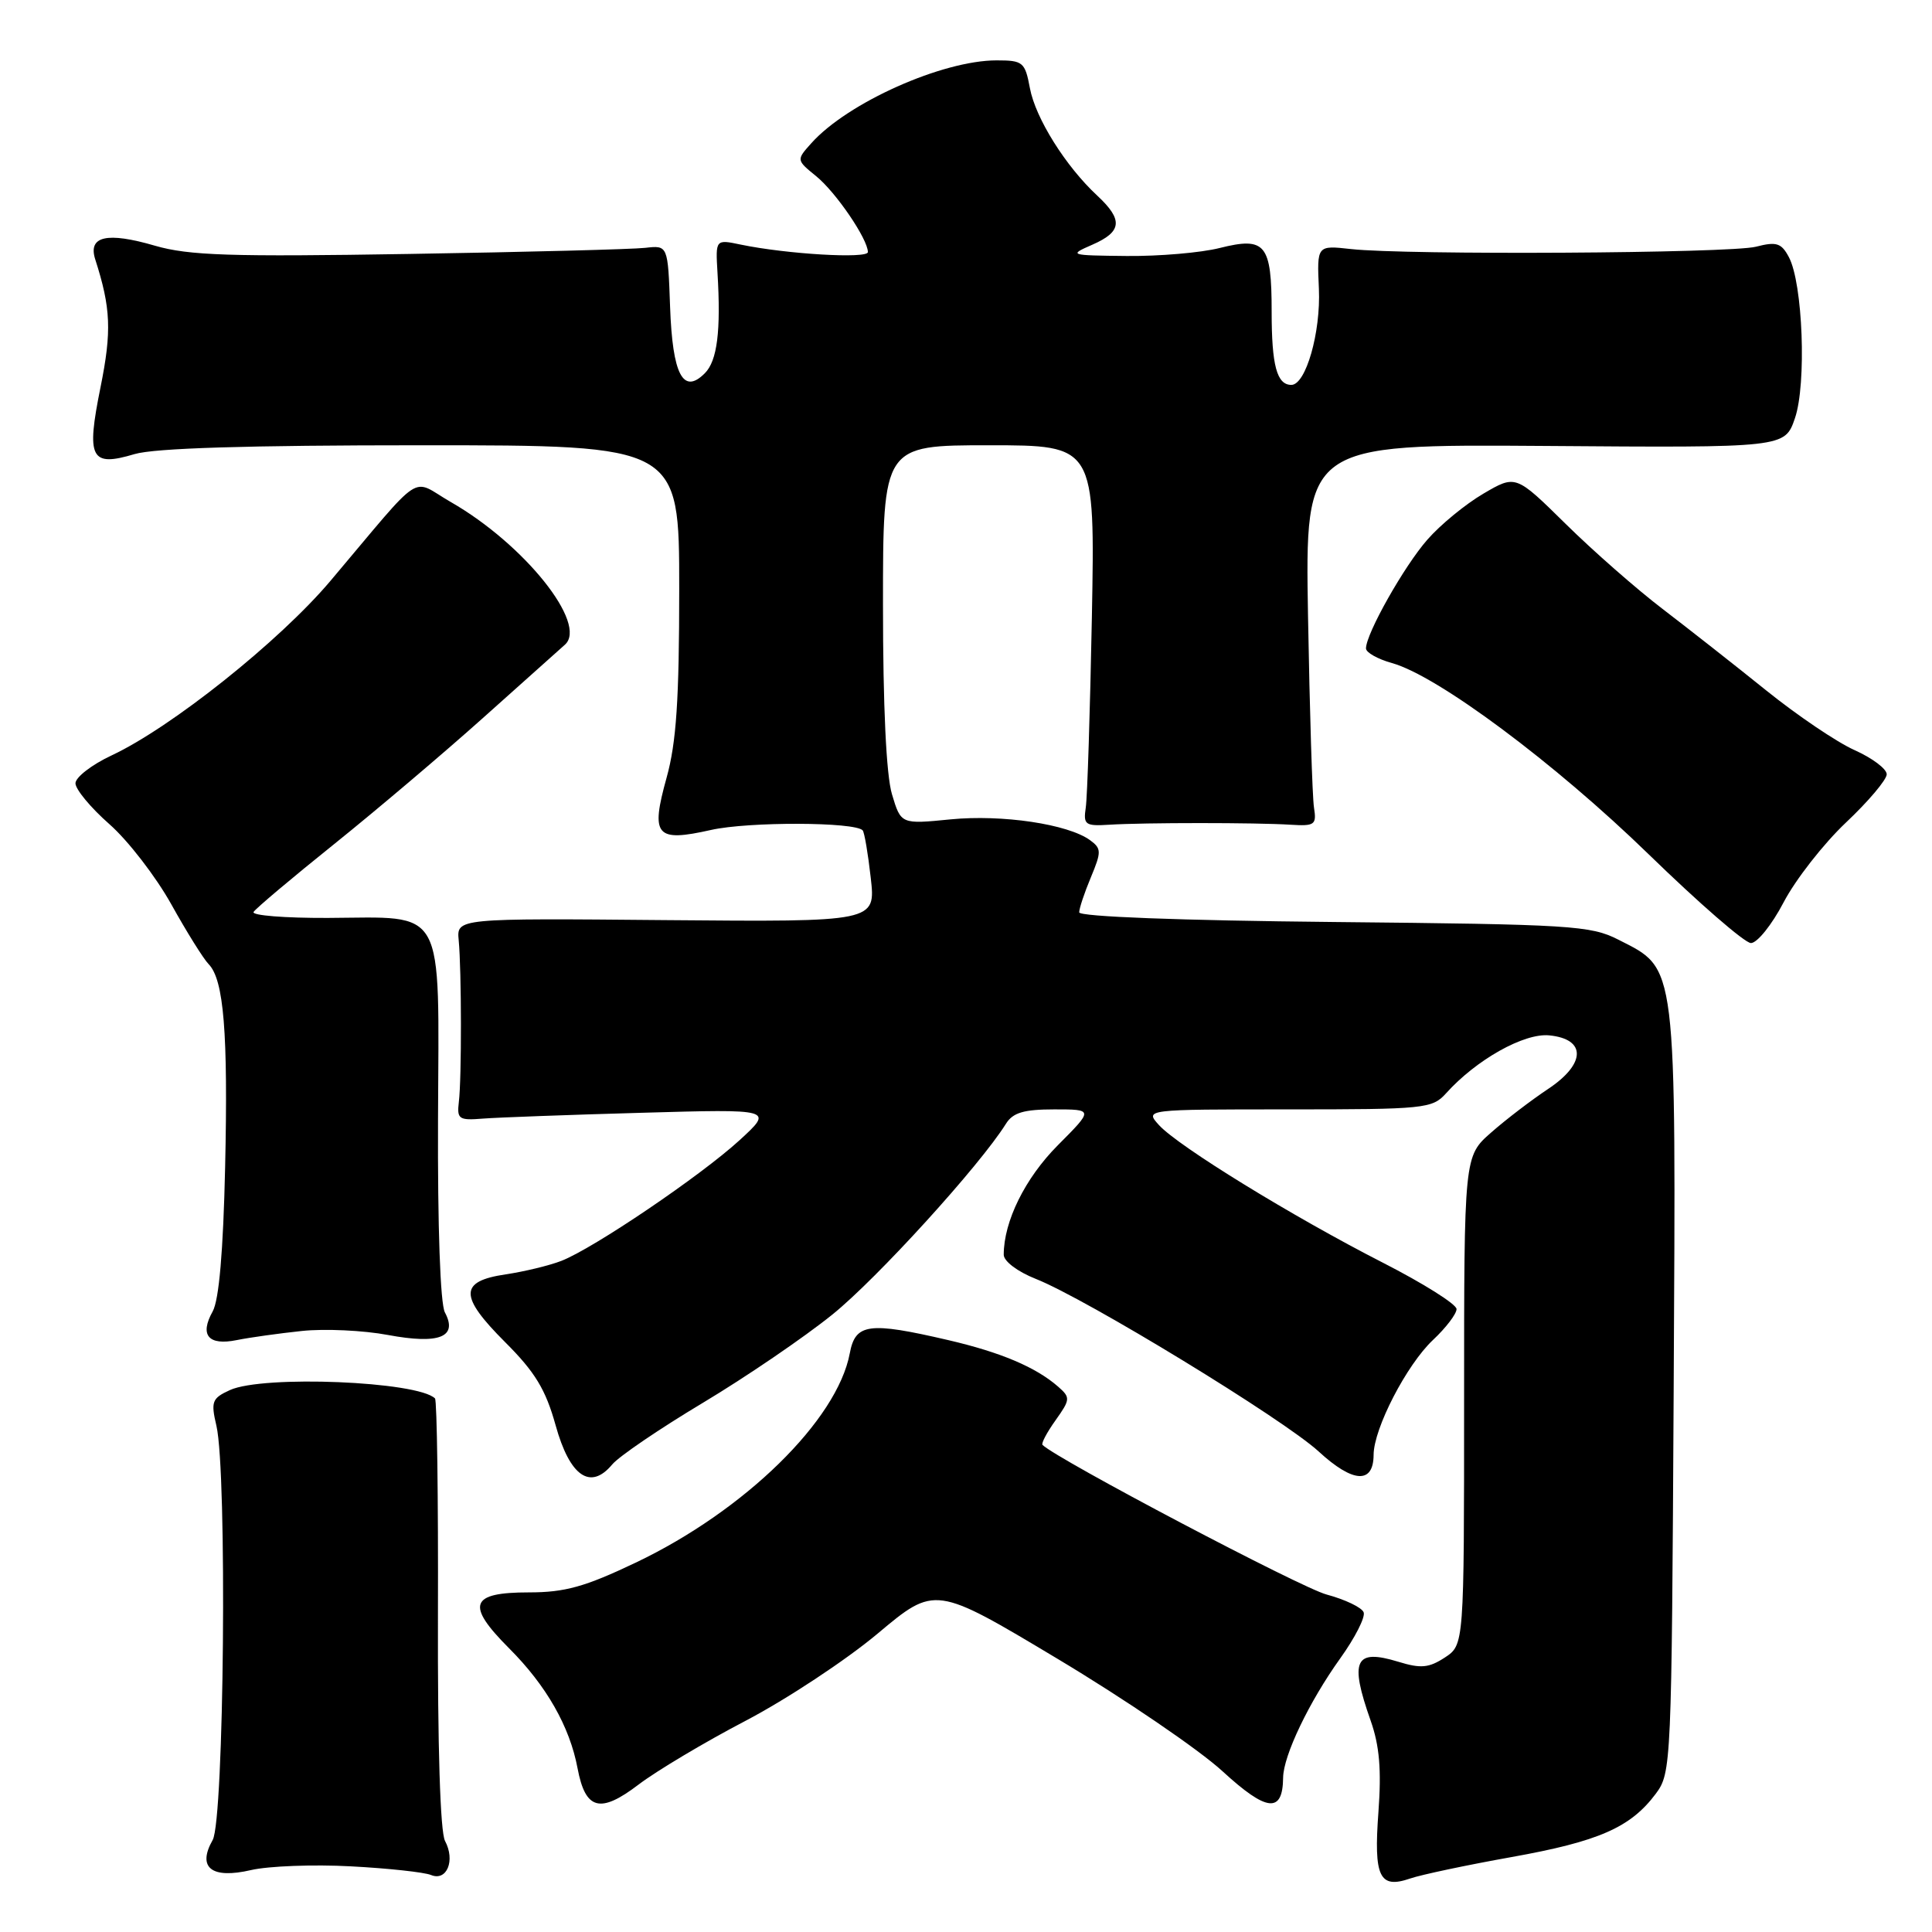 <?xml version="1.0" encoding="UTF-8" standalone="no"?>
<!DOCTYPE svg PUBLIC "-//W3C//DTD SVG 1.1//EN" "http://www.w3.org/Graphics/SVG/1.1/DTD/svg11.dtd" >
<svg xmlns="http://www.w3.org/2000/svg" xmlns:xlink="http://www.w3.org/1999/xlink" version="1.1" viewBox="0 0 256 256">
 <g >
 <path fill="currentColor"
d=" M 200.29 246.07 C 211.85 244.00 216.06 242.15 219.40 237.68 C 221.46 234.91 221.50 233.92 221.77 184.18 C 222.07 126.91 222.27 128.50 214.42 124.50 C 210.77 122.64 208.15 122.48 176.75 122.17 C 156.30 121.97 143.00 121.46 143.00 120.89 C 143.00 120.36 143.70 118.27 144.55 116.24 C 145.96 112.85 145.95 112.44 144.44 111.33 C 141.52 109.20 132.80 107.90 125.96 108.57 C 119.38 109.22 119.38 109.22 118.19 105.24 C 117.43 102.71 117.00 93.59 117.00 80.13 C 117.00 59.00 117.00 59.00 131.05 59.00 C 145.10 59.00 145.10 59.00 144.68 81.75 C 144.44 94.26 144.08 105.62 143.87 107.00 C 143.53 109.29 143.79 109.48 147.00 109.28 C 151.52 108.99 166.48 108.99 171.00 109.28 C 174.22 109.48 174.47 109.30 174.11 107.00 C 173.89 105.62 173.54 94.23 173.32 81.68 C 172.93 58.86 172.93 58.86 204.71 59.09 C 236.50 59.33 236.50 59.33 237.84 55.41 C 239.39 50.89 238.89 37.53 237.03 34.06 C 236.04 32.20 235.39 31.99 232.68 32.69 C 229.24 33.57 186.36 33.82 179.00 33.00 C 174.50 32.50 174.50 32.50 174.76 38.26 C 175.02 44.05 173.03 51.00 171.11 51.00 C 169.19 51.00 168.50 48.43 168.50 41.30 C 168.50 32.33 167.69 31.34 161.62 32.86 C 159.14 33.49 153.60 33.96 149.31 33.92 C 141.67 33.84 141.57 33.81 144.75 32.42 C 148.68 30.70 148.84 29.13 145.39 25.92 C 141.20 22.03 137.21 15.66 136.47 11.69 C 135.82 8.22 135.55 8.00 132.05 8.00 C 124.86 8.00 112.30 13.61 107.51 18.97 C 105.51 21.20 105.51 21.20 108.15 23.35 C 110.77 25.48 114.99 31.68 115.00 33.40 C 115.00 34.31 104.25 33.68 98.15 32.41 C 94.81 31.71 94.81 31.71 95.07 36.11 C 95.54 43.84 95.04 47.82 93.39 49.46 C 90.52 52.34 89.11 49.65 88.79 40.66 C 88.50 32.50 88.50 32.50 85.50 32.84 C 83.85 33.03 69.77 33.40 54.20 33.65 C 30.54 34.04 25.03 33.86 20.54 32.56 C 14.17 30.70 11.63 31.28 12.62 34.37 C 14.69 40.81 14.82 43.87 13.32 51.31 C 11.41 60.76 12.00 61.91 17.83 60.17 C 20.48 59.38 32.73 59.00 55.87 59.00 C 90.00 59.00 90.00 59.00 90.00 78.02 C 90.00 92.72 89.62 98.39 88.33 103.04 C 86.18 110.78 86.89 111.62 94.23 109.97 C 99.19 108.86 113.31 108.90 114.31 110.03 C 114.54 110.29 115.02 113.12 115.38 116.33 C 116.04 122.16 116.04 122.16 88.27 121.92 C 60.50 121.67 60.50 121.67 60.78 124.59 C 61.16 128.56 61.18 142.93 60.80 146.00 C 60.53 148.29 60.79 148.48 64.00 148.22 C 65.92 148.07 75.38 147.72 85.00 147.45 C 102.50 146.95 102.50 146.95 98.00 151.08 C 92.83 155.81 78.67 165.40 74.39 167.07 C 72.80 167.69 69.48 168.49 67.01 168.86 C 60.84 169.77 60.82 171.73 66.92 177.83 C 70.90 181.80 72.30 184.11 73.62 188.85 C 75.50 195.63 78.23 197.52 81.12 194.05 C 82.01 192.98 87.41 189.31 93.12 185.89 C 98.83 182.47 106.56 177.20 110.30 174.18 C 116.24 169.39 129.84 154.43 133.29 148.91 C 134.21 147.43 135.65 147.00 139.69 147.00 C 144.90 147.00 144.90 147.00 140.17 151.75 C 135.83 156.11 133.00 161.84 133.00 166.26 C 133.00 167.12 134.84 168.51 137.25 169.46 C 143.97 172.12 170.07 188.05 174.73 192.33 C 179.27 196.51 181.99 196.67 182.01 192.78 C 182.02 189.28 186.39 180.84 189.87 177.56 C 191.59 175.95 193.00 174.10 193.00 173.46 C 193.00 172.82 188.61 170.06 183.25 167.32 C 171.25 161.19 156.10 151.87 153.57 149.08 C 151.69 147.00 151.69 147.00 170.69 147.00 C 188.77 147.00 189.78 146.90 191.60 144.88 C 195.61 140.42 201.93 136.87 205.27 137.19 C 210.22 137.67 210.15 140.97 205.12 144.30 C 202.94 145.75 199.54 148.34 197.58 150.07 C 194.00 153.21 194.00 153.21 194.00 185.58 C 194.00 217.95 194.00 217.95 191.45 219.63 C 189.33 221.01 188.27 221.11 185.28 220.19 C 179.52 218.43 178.79 219.99 181.62 228.00 C 182.79 231.31 183.06 234.51 182.65 240.09 C 182.01 248.72 182.77 250.32 186.86 248.91 C 188.31 248.41 194.36 247.13 200.29 246.07 Z  M 46.50 247.30 C 51.45 247.56 56.23 248.08 57.12 248.45 C 59.21 249.31 60.35 246.52 58.97 243.94 C 58.33 242.76 57.98 231.35 58.03 213.91 C 58.08 198.44 57.90 185.57 57.64 185.30 C 55.36 183.03 34.87 182.19 30.47 184.19 C 28.09 185.28 27.92 185.71 28.68 188.94 C 30.11 195.14 29.70 241.15 28.18 243.81 C 26.09 247.49 28.04 249.01 33.28 247.79 C 35.60 247.26 41.55 247.03 46.50 247.30 Z  M 98.80 228.01 C 104.22 225.17 112.09 219.98 116.28 216.47 C 123.90 210.08 123.90 210.08 140.11 219.79 C 149.03 225.13 158.88 231.84 162.00 234.71 C 167.86 240.09 169.97 240.31 170.02 235.55 C 170.05 232.62 173.48 225.47 177.59 219.74 C 179.54 217.02 180.94 214.28 180.69 213.64 C 180.45 213.00 178.23 211.94 175.77 211.28 C 172.38 210.38 140.12 193.39 138.14 191.46 C 137.94 191.27 138.72 189.80 139.87 188.19 C 141.83 185.43 141.85 185.18 140.22 183.75 C 137.27 181.16 132.59 179.18 125.60 177.56 C 115.10 175.12 113.34 175.36 112.60 179.32 C 110.94 188.18 98.66 200.19 84.23 207.06 C 77.51 210.26 74.86 211.00 70.09 211.00 C 62.27 211.00 61.69 212.63 67.46 218.41 C 72.39 223.34 75.49 228.77 76.53 234.31 C 77.57 239.83 79.52 240.35 84.62 236.46 C 87.00 234.65 93.38 230.84 98.80 228.01 Z  M 40.00 176.36 C 43.02 176.04 48.16 176.28 51.40 176.89 C 58.21 178.16 60.70 177.17 58.95 173.90 C 58.34 172.76 57.98 162.57 58.04 148.26 C 58.16 119.65 59.20 121.55 43.41 121.63 C 37.73 121.65 33.32 121.30 33.60 120.84 C 33.88 120.38 38.70 116.32 44.31 111.82 C 49.91 107.32 58.77 99.81 64.00 95.13 C 69.22 90.45 74.11 86.09 74.85 85.43 C 77.94 82.69 69.47 72.10 59.73 66.52 C 54.29 63.40 56.44 61.99 43.76 77.00 C 37.02 84.97 22.69 96.40 14.78 100.10 C 12.15 101.33 10.00 103.00 10.00 103.79 C 10.00 104.59 12.02 107.03 14.50 109.21 C 16.97 111.38 20.66 116.17 22.70 119.83 C 24.74 123.50 26.97 127.07 27.65 127.76 C 29.66 129.82 30.23 136.84 29.83 154.68 C 29.58 165.80 29.02 172.27 28.18 173.77 C 26.42 176.92 27.61 178.33 31.37 177.57 C 33.09 177.22 36.98 176.68 40.00 176.36 Z  M 236.34 119.56 C 237.91 116.56 241.62 111.81 244.59 109.00 C 247.57 106.19 250.00 103.31 250.00 102.60 C 250.00 101.88 248.09 100.45 245.75 99.40 C 243.41 98.36 238.12 94.78 234.00 91.46 C 229.88 88.14 223.70 83.29 220.29 80.68 C 216.87 78.07 211.09 73.00 207.46 69.42 C 200.84 62.90 200.84 62.90 196.56 65.41 C 194.20 66.79 190.86 69.53 189.14 71.50 C 186.06 75.00 181.00 83.97 181.00 85.92 C 181.00 86.46 182.55 87.33 184.44 87.86 C 190.47 89.52 206.06 101.14 218.47 113.21 C 225.09 119.65 231.18 124.94 232.00 124.96 C 232.82 124.98 234.78 122.55 236.34 119.56 Z "/>
</g>
</svg>